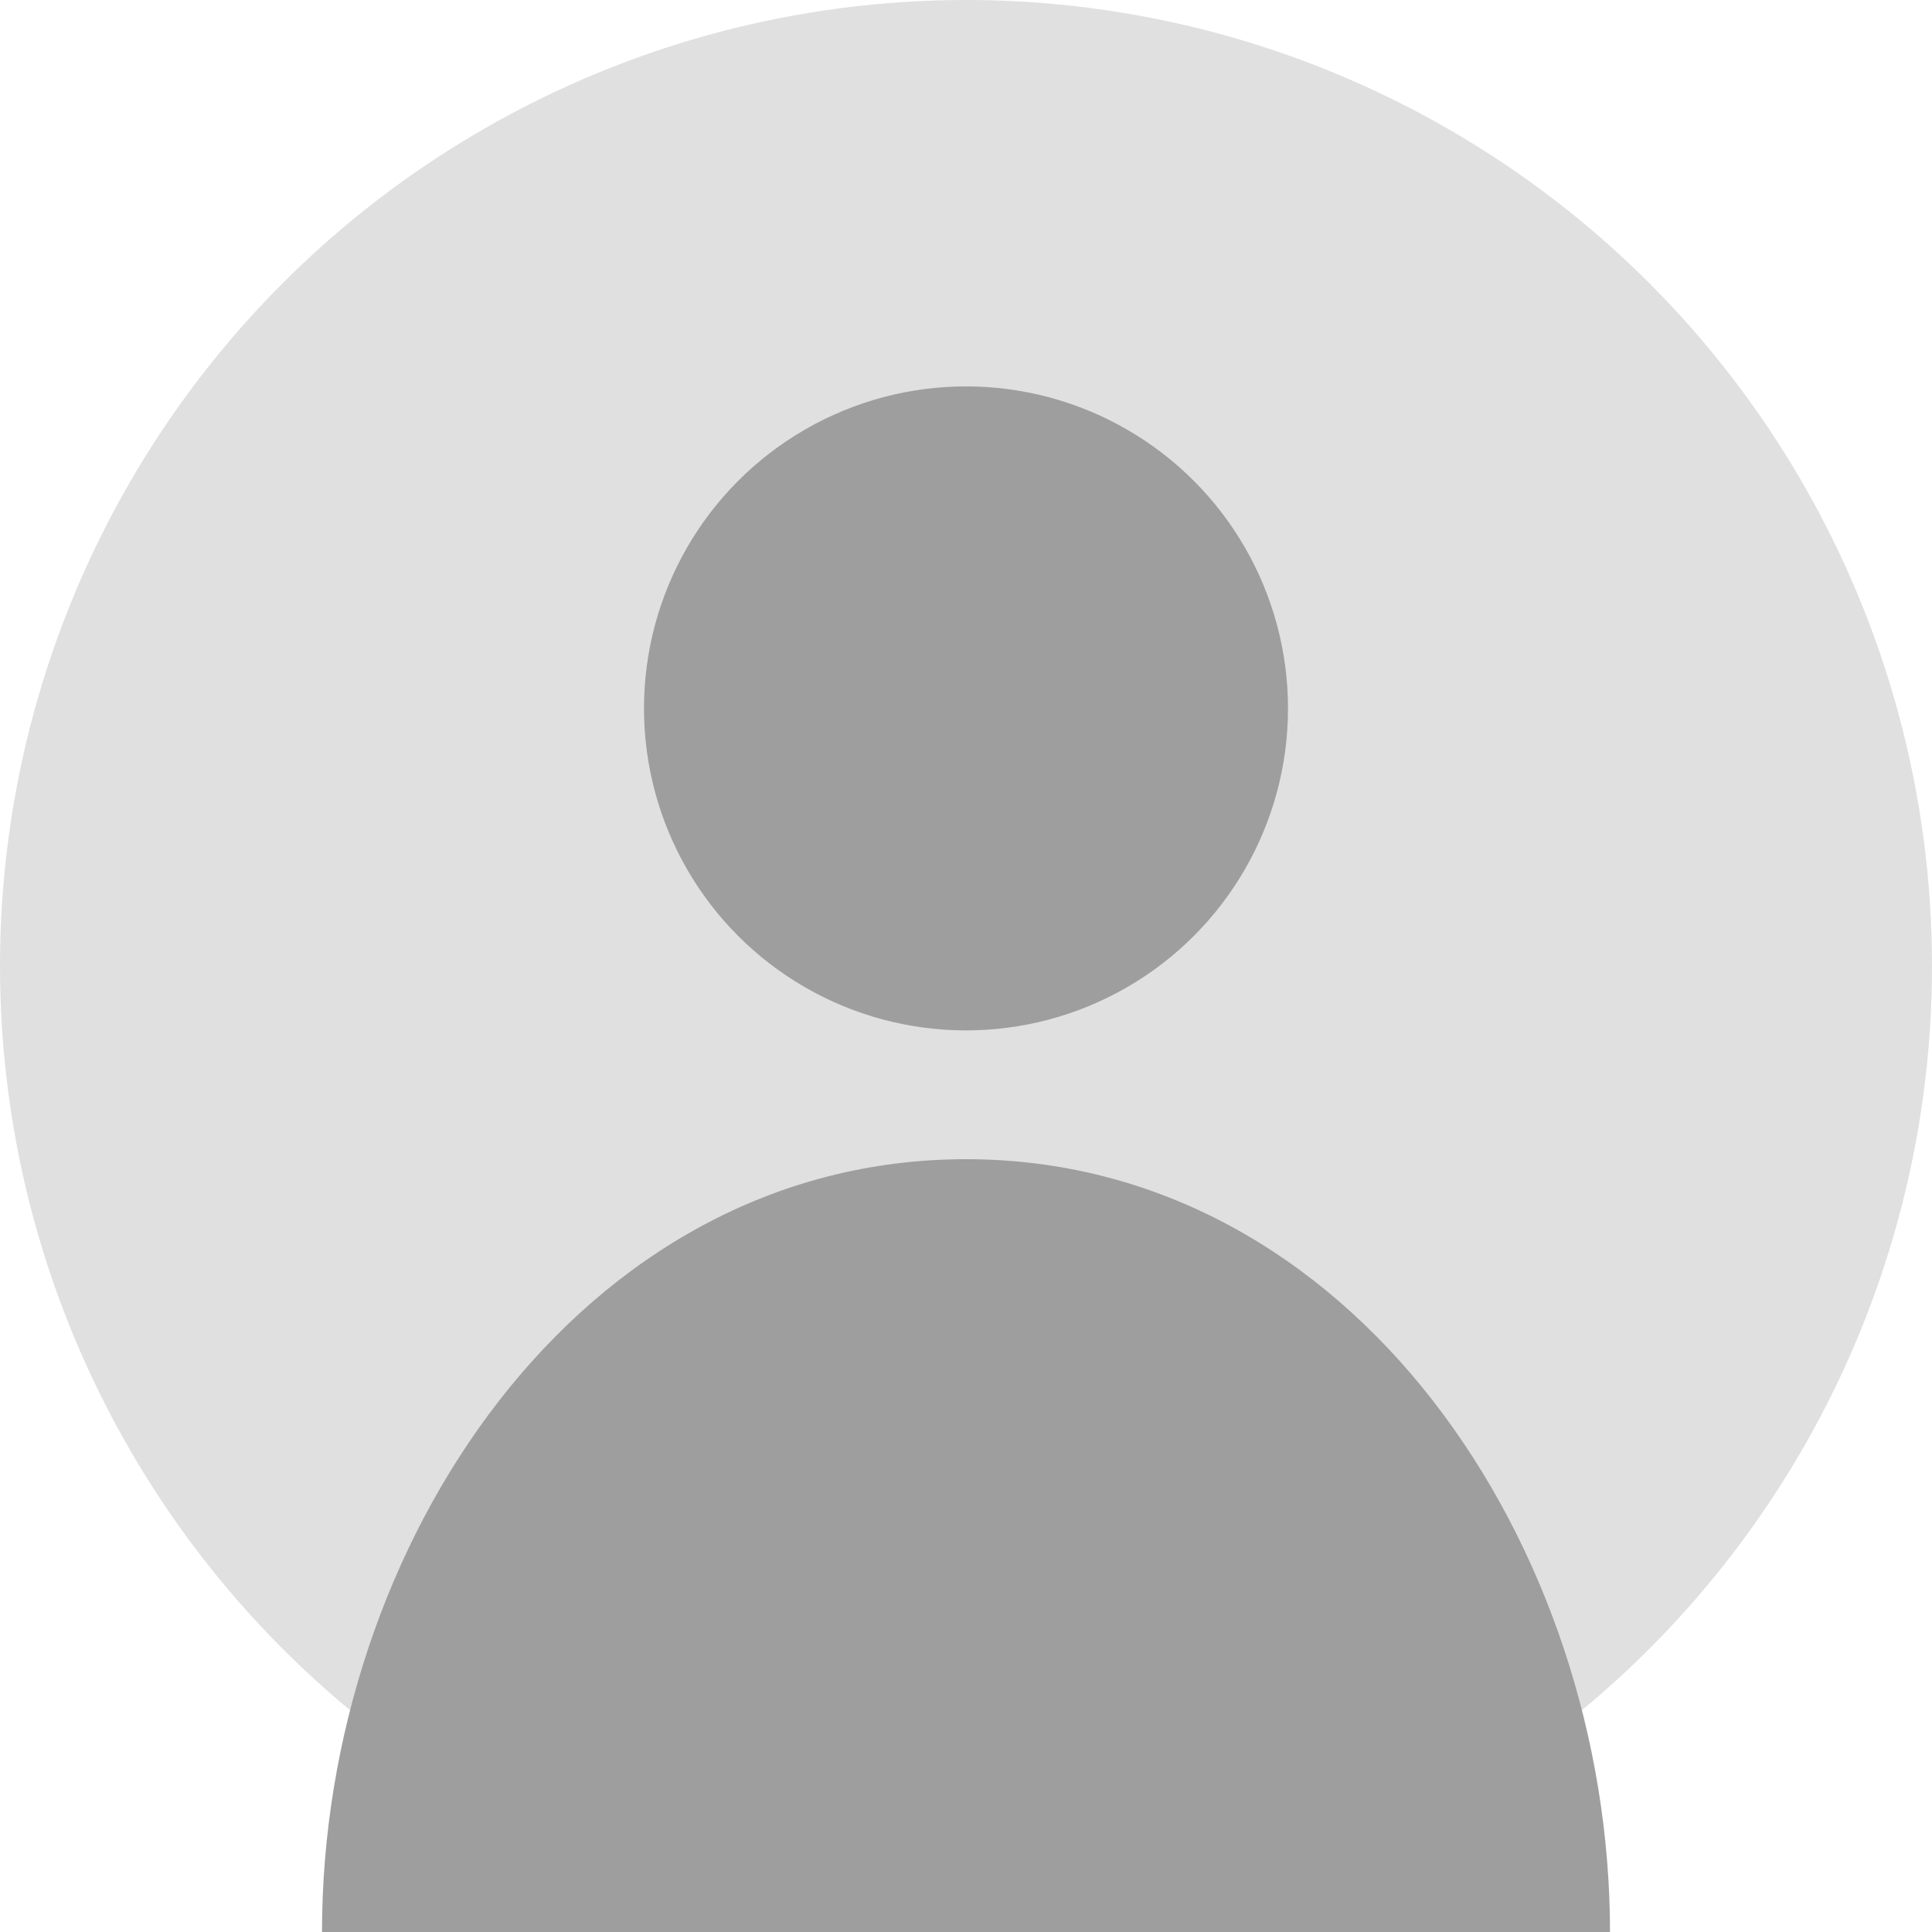 <?xml version="1.0" encoding="UTF-8"?>
<svg width="150" height="150" viewBox="0 0 150 150" xmlns="http://www.w3.org/2000/svg">
  <!-- Background circle -->
  <circle cx="75" cy="75" r="75" fill="#e0e0e0"/>
  
  <!-- Person silhouette -->
  <circle cx="75" cy="55" r="25" fill="#9e9e9e"/>
  <path d="M75 90 C 45 90 25 120 25 150 L 125 150 C 125 120 105 90 75 90" fill="#9e9e9e"/>
</svg> 